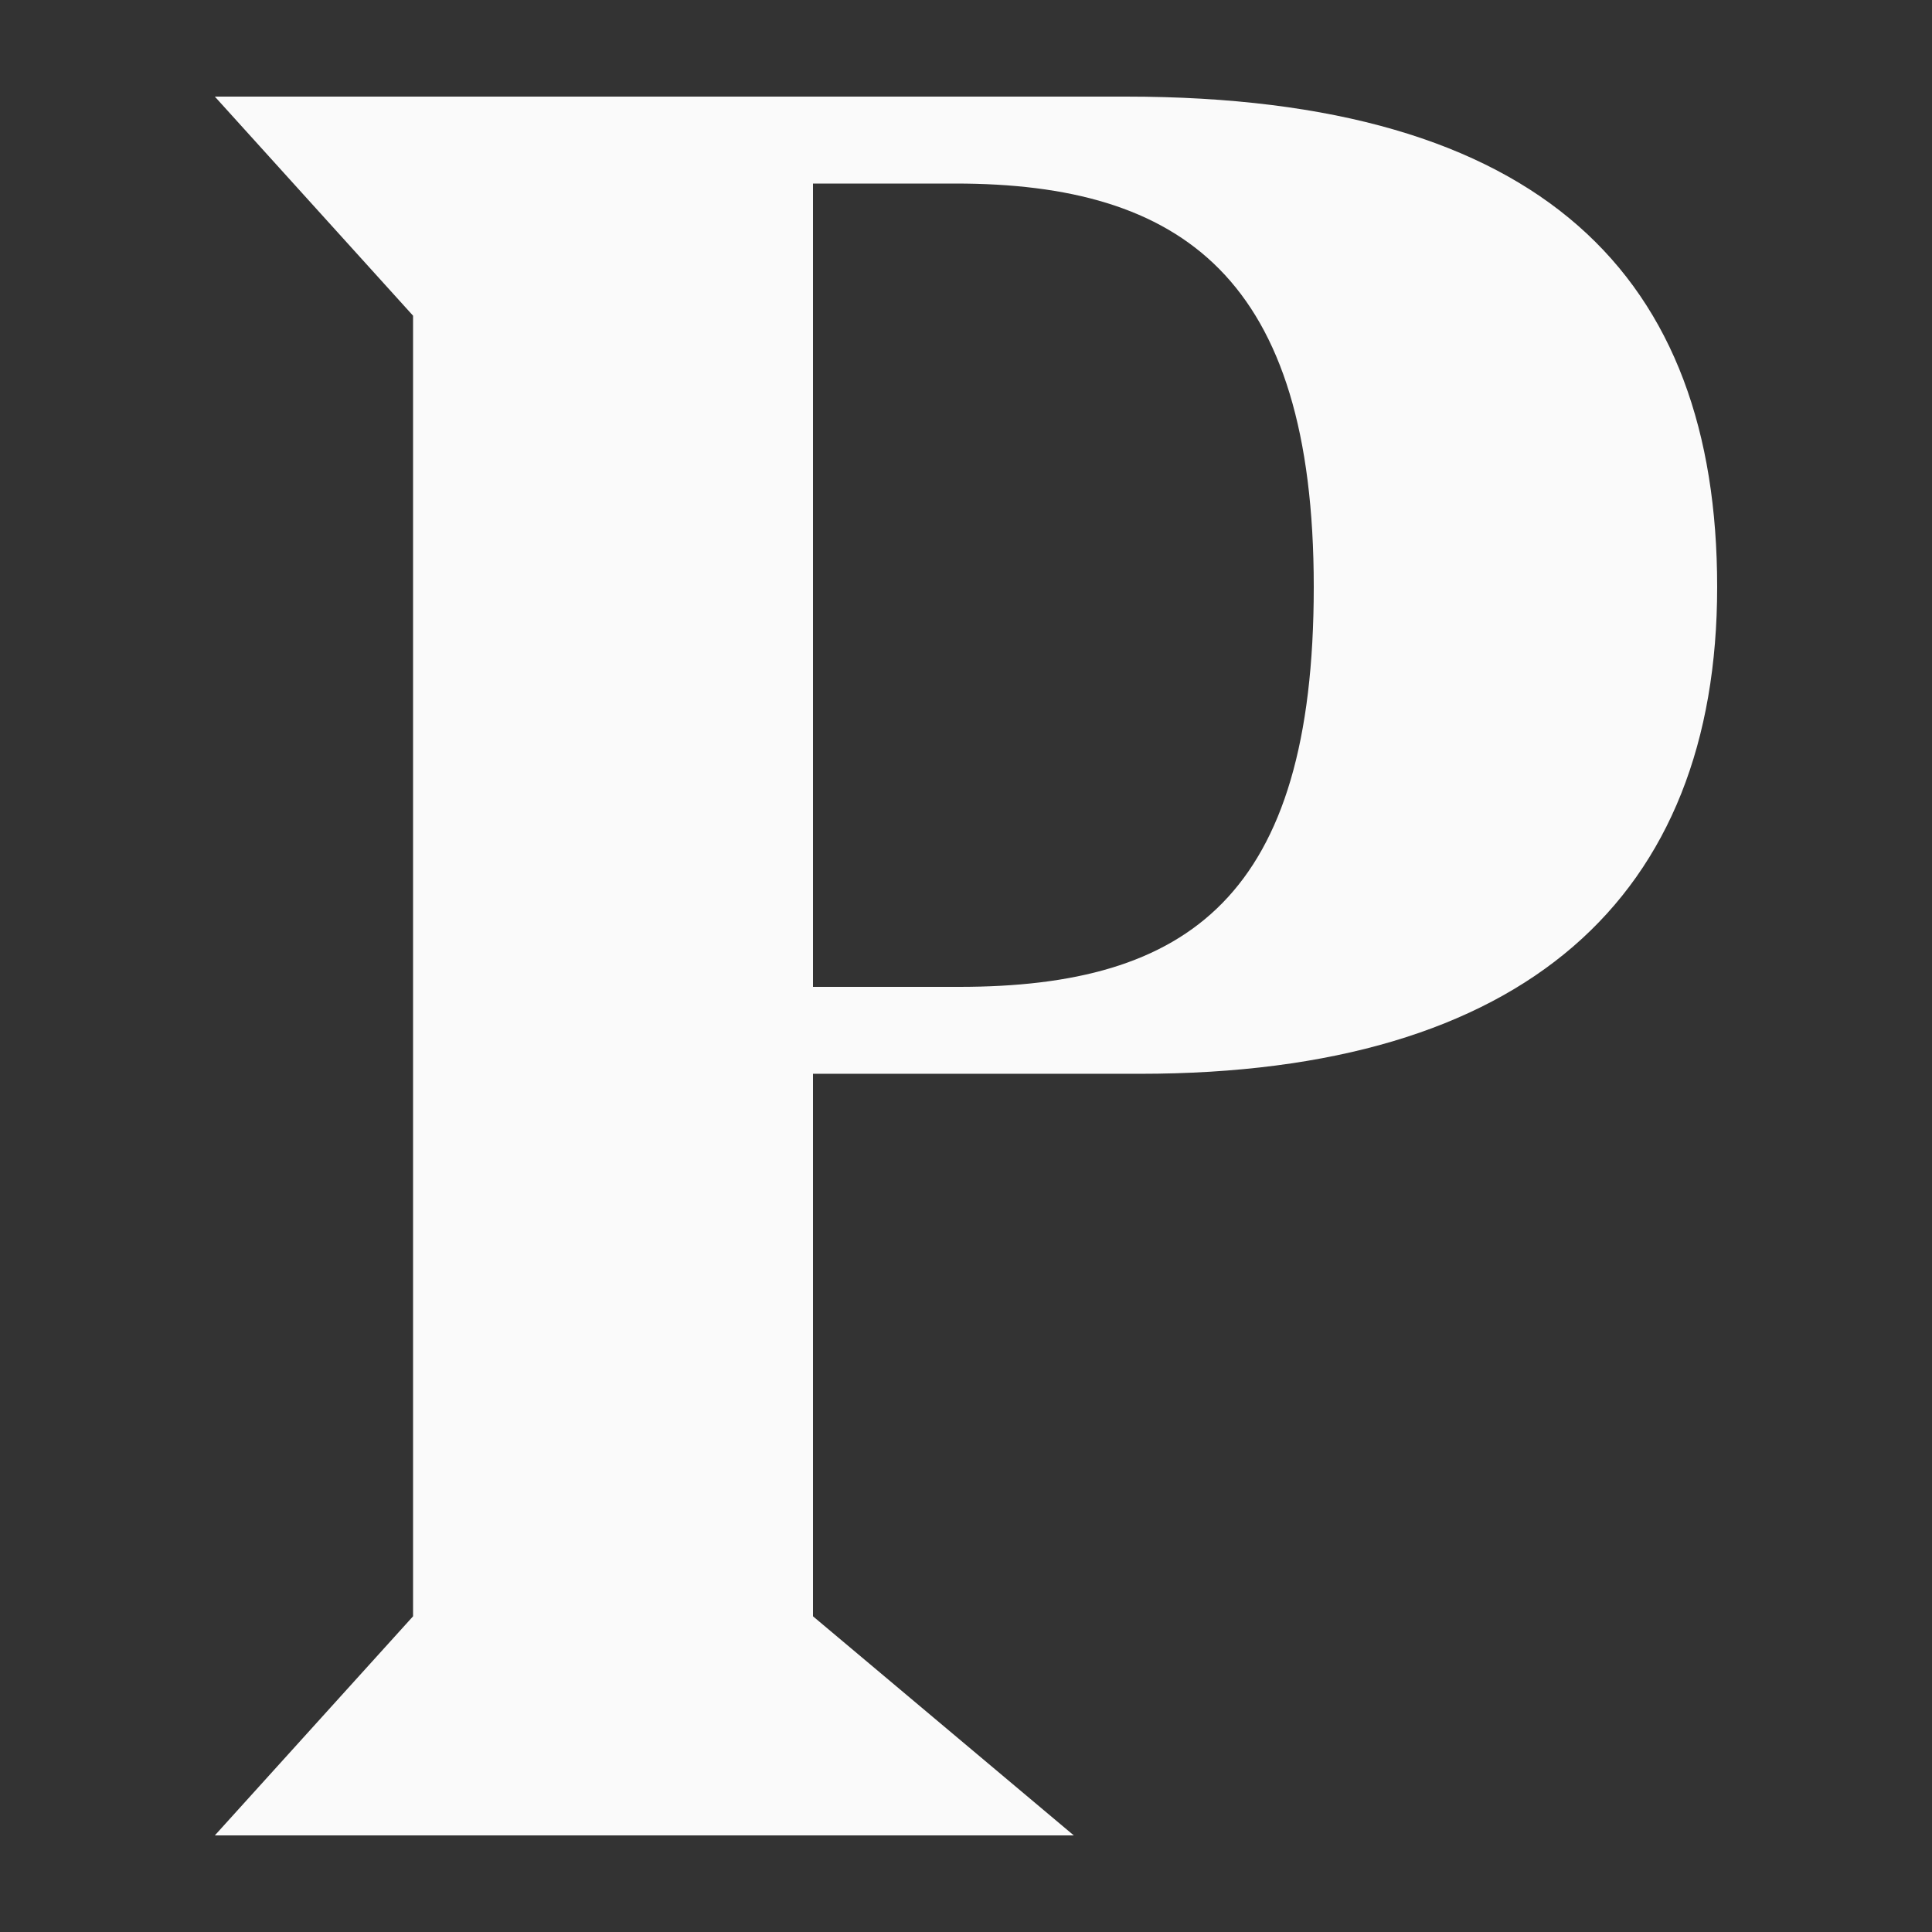 <svg viewBox="0 0 500 500" xmlns="http://www.w3.org/2000/svg"><rect x="0" y="0" width="500" height="500" fill="#333333" stroke="none"/><path d="m55.6 475h222.298l-67.498-56.703v-140.399h84.599c99.899 0 149.401-45.9 149.401-125.998 0-80.098-45.001-126.9-152.999-126.9h-235.801l51.299 56.703v336.594zm154.8-427.5h36.898c58.5 0 92.702 24.302 92.702 104.4 0 80.098-32.401 103.501-91.799 103.501h-37.801z" fill="#fafafa"/></svg>
